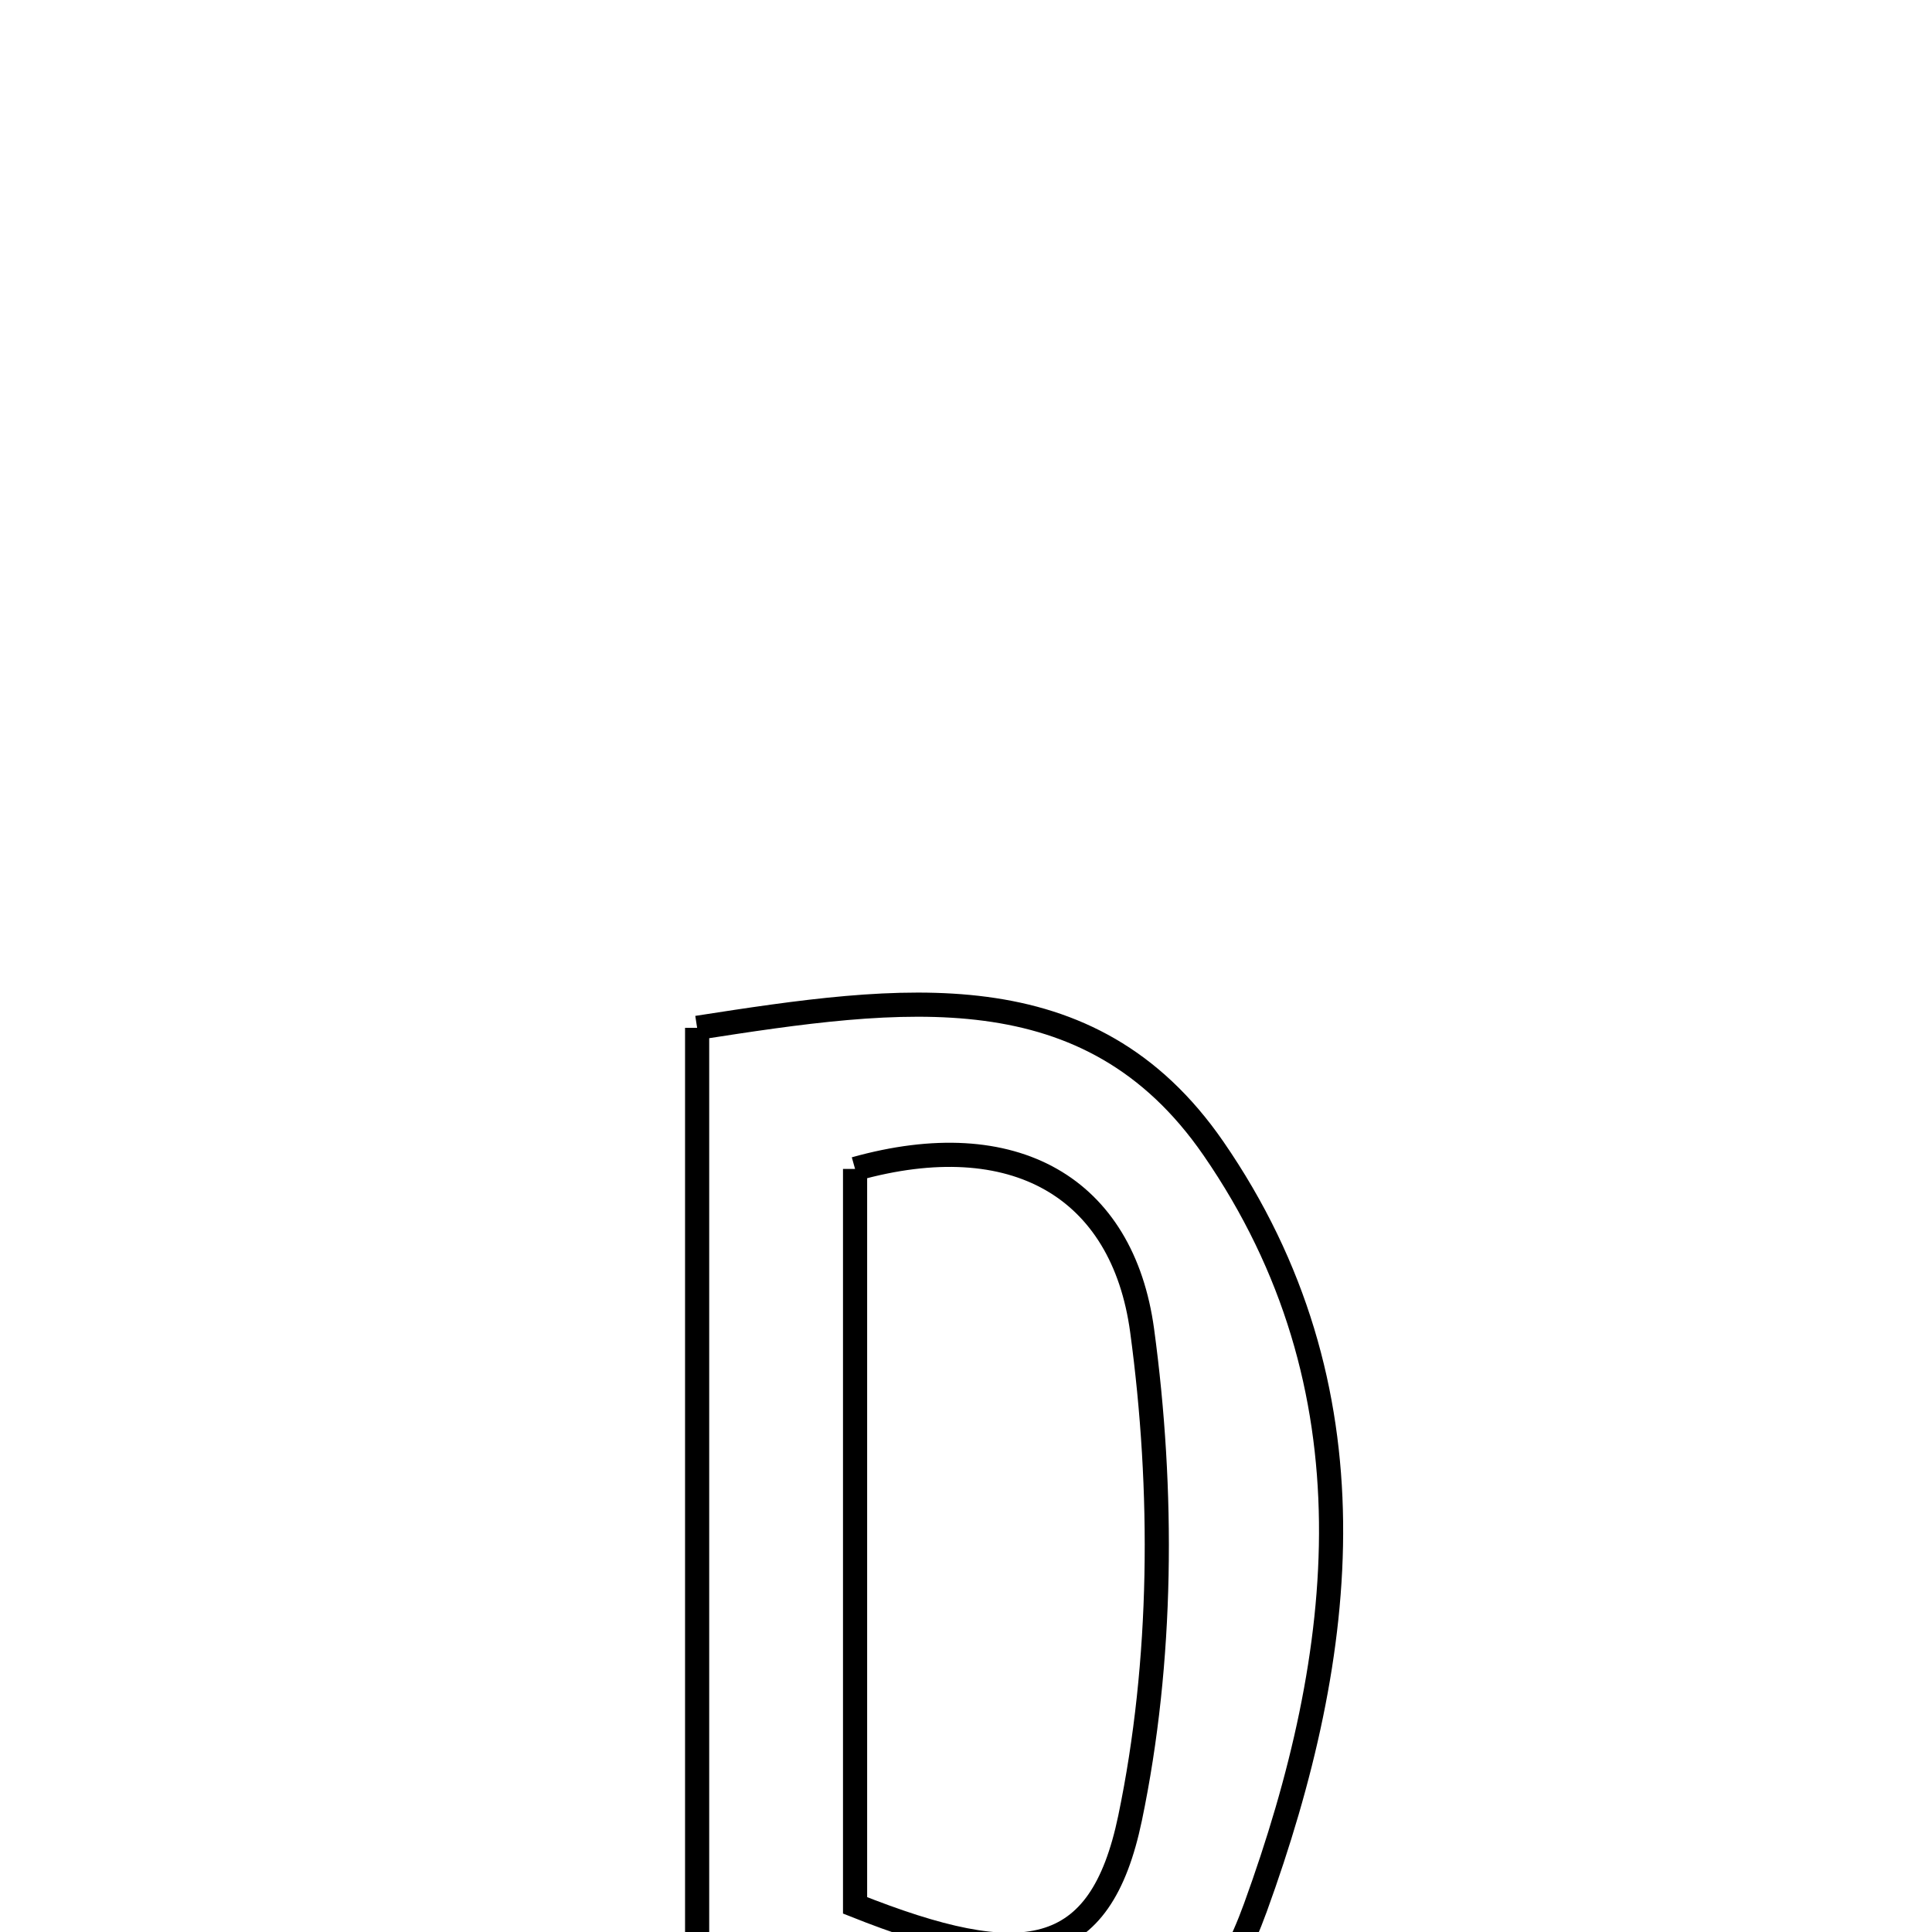 <svg xmlns="http://www.w3.org/2000/svg" viewBox="0.0 0.0 24.0 24.0" height="200px" width="200px"><path fill="none" stroke="black" stroke-width=".3" stroke-opacity="1.0"  filling="0" d="M8.66 12.768 C11.205 12.373 13.533 12.036 15.072 14.264 C17.122 17.234 16.748 20.521 15.595 23.697 C14.92 25.558 13.792 25.953 10.452 26.034 C10.452 27.912 10.452 29.796 10.452 31.68 C9.855 31.68 9.257 31.68 8.66 31.68 C8.66 25.433 8.66 19.185 8.66 12.768"></path>
<path fill="none" stroke="black" stroke-width=".3" stroke-opacity="1.0"  filling="0" d="M10.622 14.521 C12.601 13.966 13.947 14.753 14.188 16.529 C14.457 18.514 14.445 20.633 14.038 22.586 C13.668 24.359 12.713 24.501 10.622 23.669 C10.622 20.662 10.622 17.632 10.622 14.521"></path></svg>